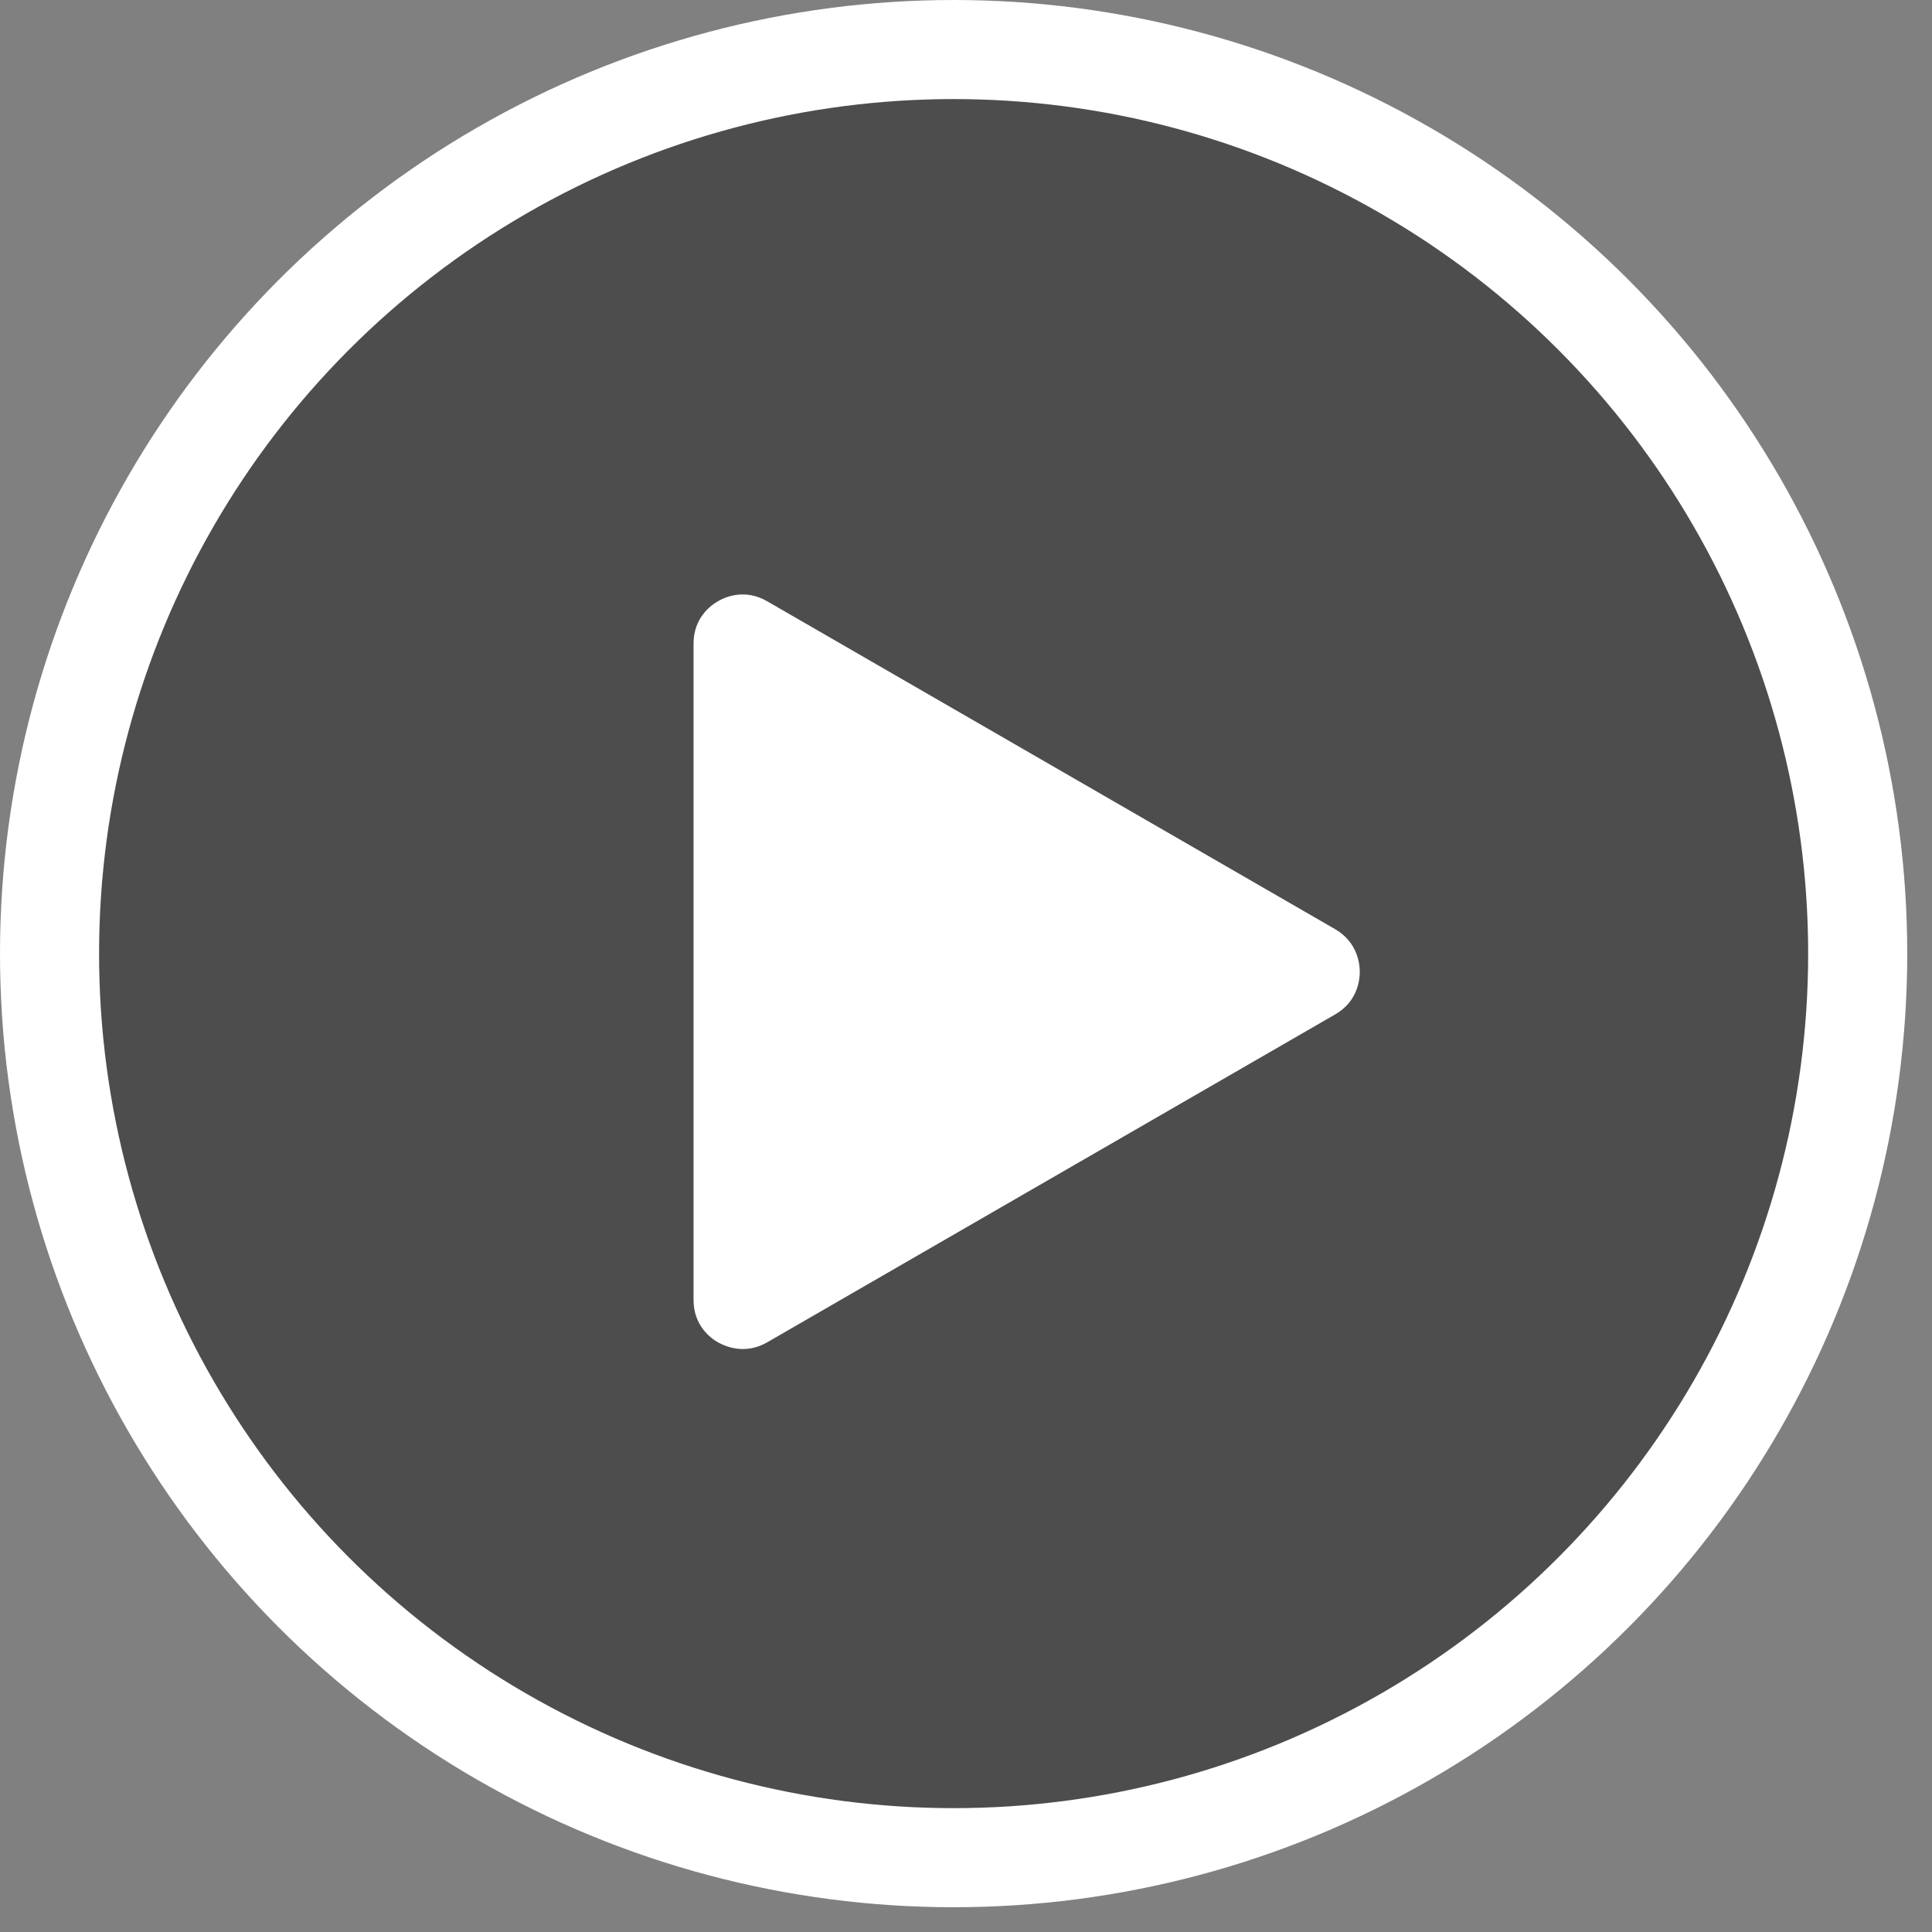 <?xml version="1.0" encoding="UTF-8"?>
<svg width="39px" height="39px" viewBox="0 0 39 39" version="1.1" xmlns="http://www.w3.org/2000/svg" xmlns:xlink="http://www.w3.org/1999/xlink">
    <rect x="0" y="0" width="39" height="39" fill="#808080" stroke="none"/>
    <!-- Generator: Sketch 52.5 (67469) - http://www.bohemiancoding.com/sketch -->
    <title>视频-开始-播放 copy 3</title>
    <desc>Created with Sketch.</desc>
    <g id="Page-1" stroke="none" stroke-width="1" fill="none" fill-rule="evenodd">
        <g id="聊天记录-copy-5" transform="translate(-832, -686)">
            <g id="Group-8-Copy-2" transform="translate(257, 627)">
                <g id="Group-7-Copy-3" transform="translate(516, 0)">
                    <g id="视频-开始-播放-copy-3" transform="translate(58, 58)">
                        <g id="视频-开始-播放-copy-4">
                            <rect id="Rectangle" fill="#000000" opacity="0" x="0" y="0" width="40" height="40"></rect>
                            <circle id="Oval" stroke="#FFFFFF" stroke-width="2" fill-opacity="0.4" fill="#000000" fill-rule="nonzero" cx="20.25" cy="20.25" r="18.25"></circle>
                            <path d="M28.449,20.62 C28.449,20.792 28.399,21.22 27.954,21.476 L16.484,28.098 C16.04,28.353 15.645,28.181 15.495,28.098 C15.345,28.014 15,27.758 15,27.241 L15,13.992 C15,13.475 15.345,13.22 15.495,13.136 C15.645,13.047 16.04,12.88 16.484,13.136 L27.954,19.758 C28.399,20.019 28.449,20.447 28.449,20.62 Z" id="Shape" fill="#FFFFFF" fill-rule="nonzero"></path>
                        </g>
                    </g>
                </g>
            </g>
        </g>
    </g>
</svg>